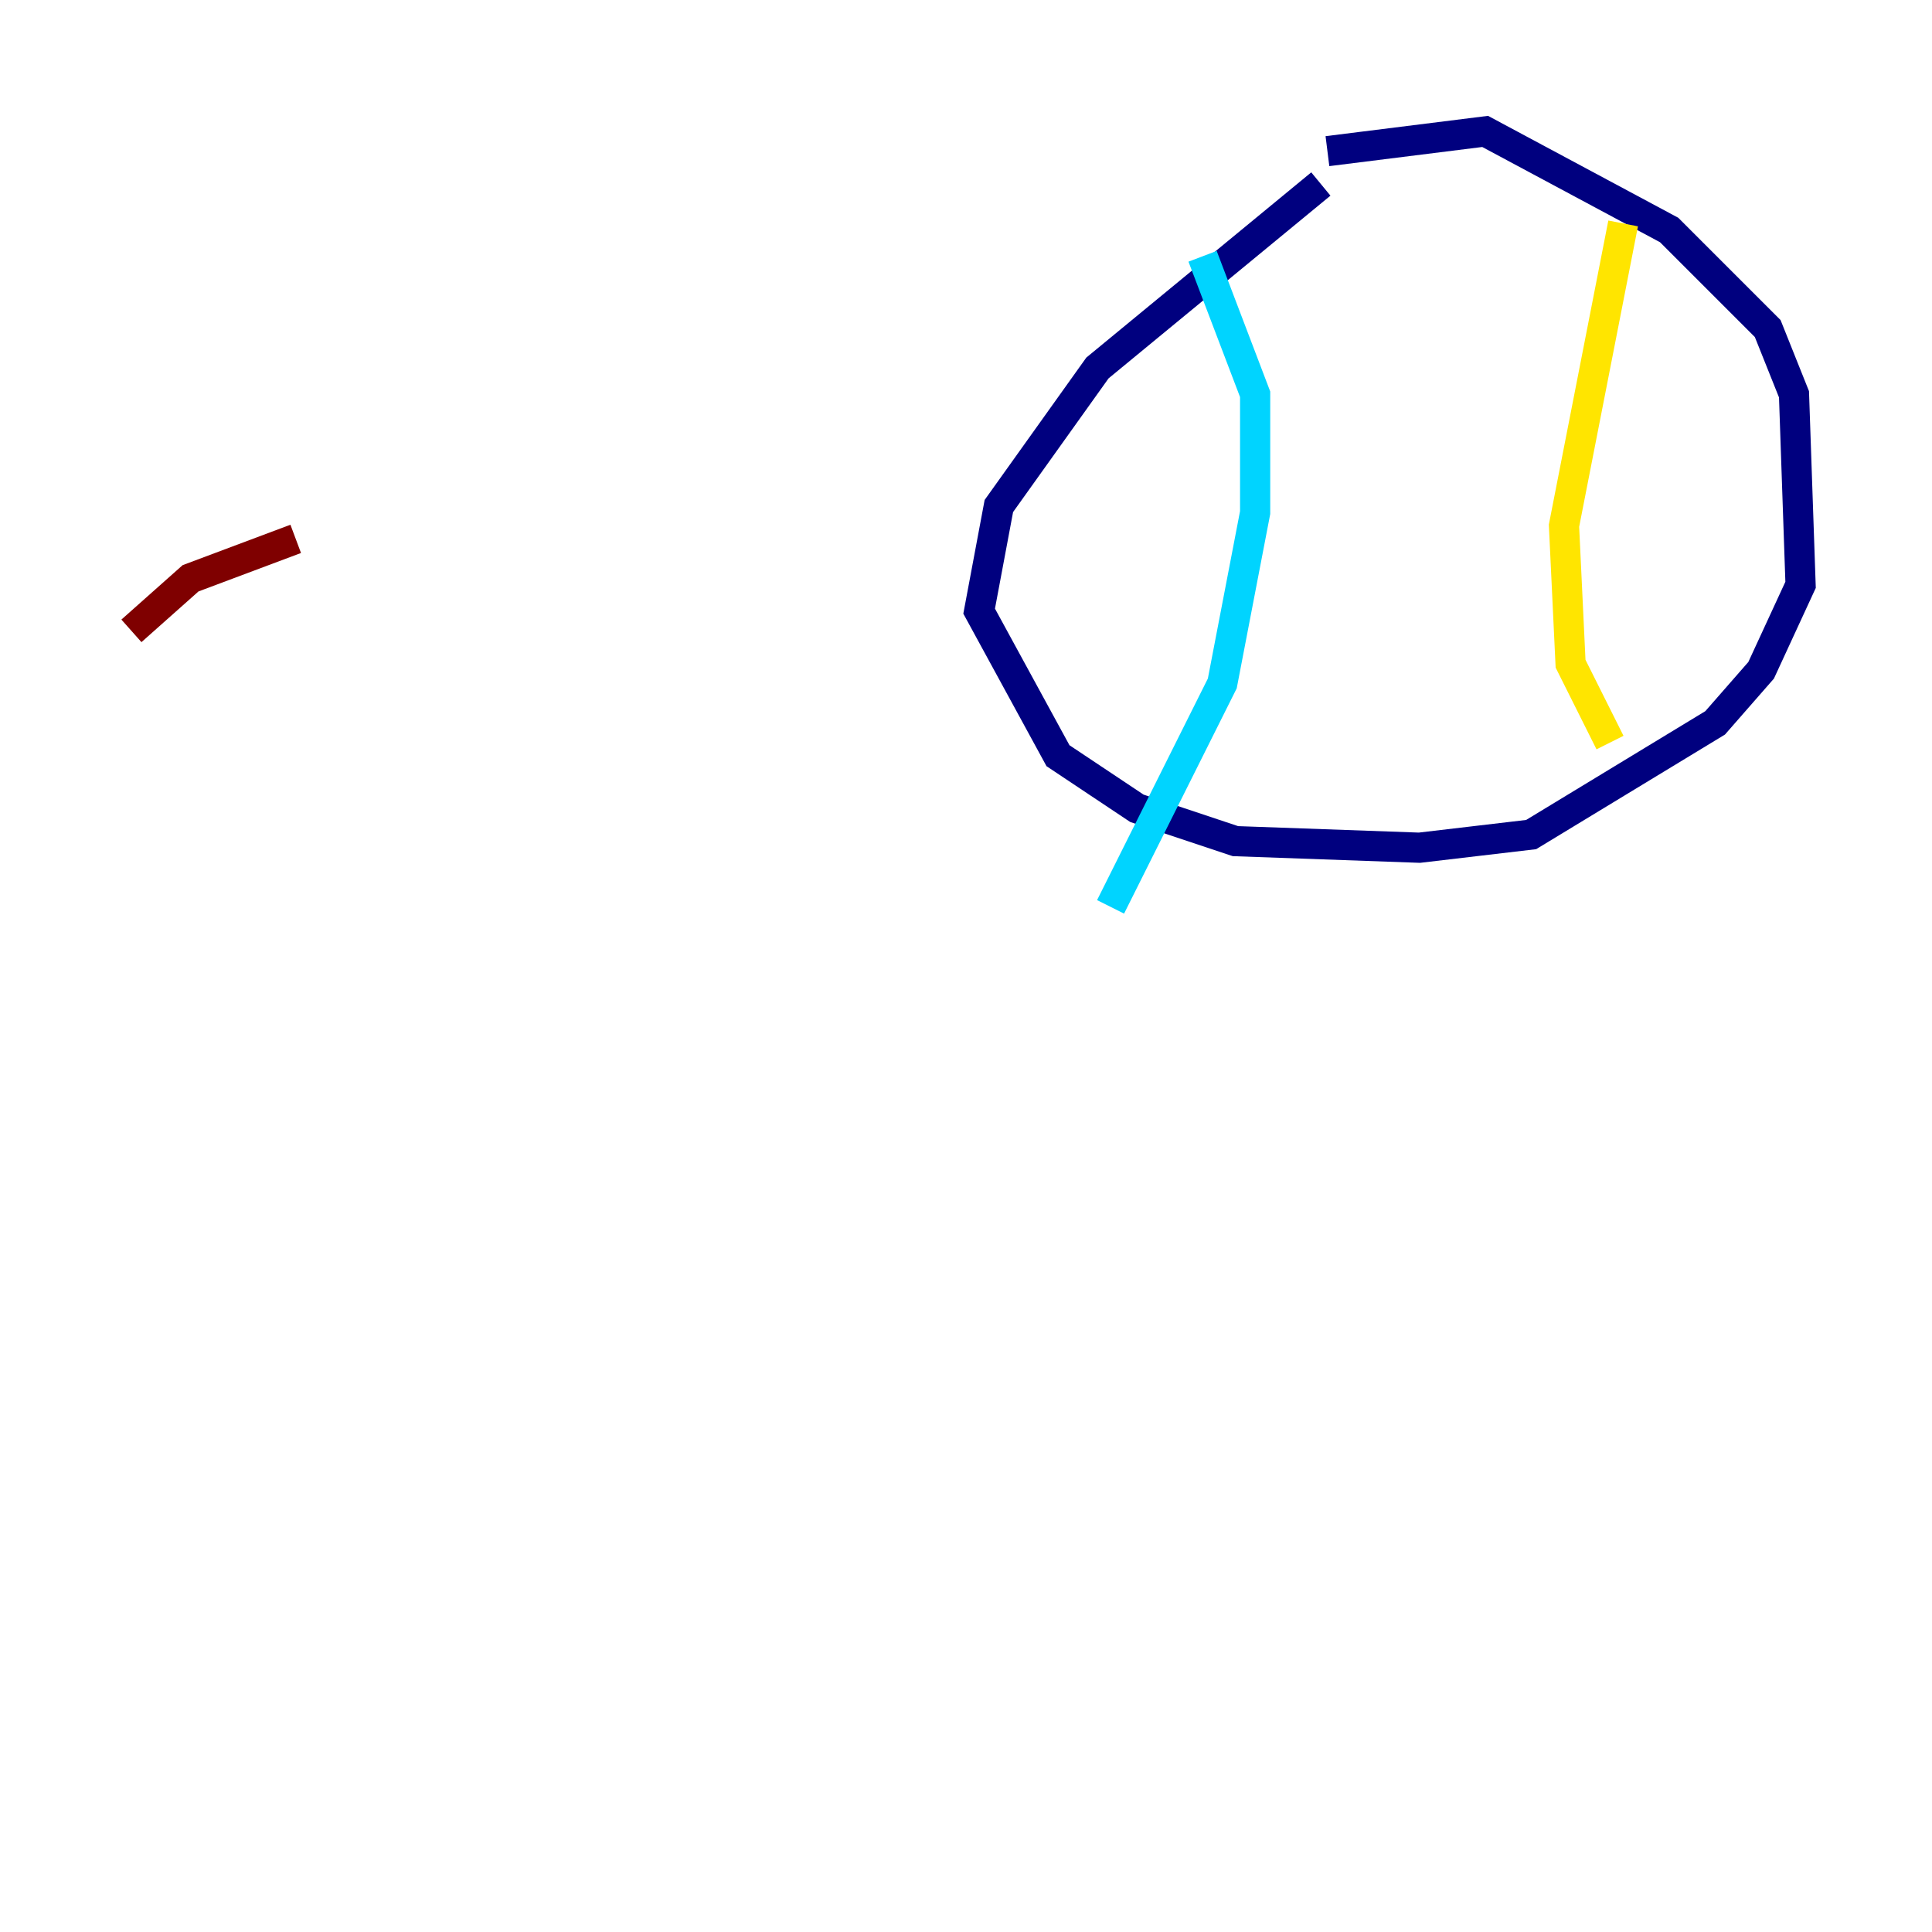 <?xml version="1.0" encoding="utf-8" ?>
<svg baseProfile="tiny" height="128" version="1.2" viewBox="0,0,128,128" width="128" xmlns="http://www.w3.org/2000/svg" xmlns:ev="http://www.w3.org/2001/xml-events" xmlns:xlink="http://www.w3.org/1999/xlink"><defs /><polyline fill="none" points="87.51,12.191 72.707,24.381 66.177,33.524 64.871,40.49 70.095,50.068 75.32,53.551 81.85,55.728 94.041,56.163 101.442,55.292 113.633,47.891 116.68,44.408 119.293,38.748 118.857,26.122 117.116,21.769 110.585,15.238 98.395,8.707 87.946,10.014" stroke="#00007f" stroke-width="2" /><polyline fill="none" points="79.674,16.98 83.156,26.122 83.156,33.959 80.98,45.279 73.578,60.082" stroke="#00d4ff" stroke-width="2" /><polyline fill="none" points="107.537,14.803 103.619,34.83 104.054,43.973 106.667,49.197" stroke="#ffe500" stroke-width="2" /><polyline fill="none" points="8.707,41.796 12.626,38.313 19.592,35.701" stroke="#7f0000" stroke-width="2" /></svg>